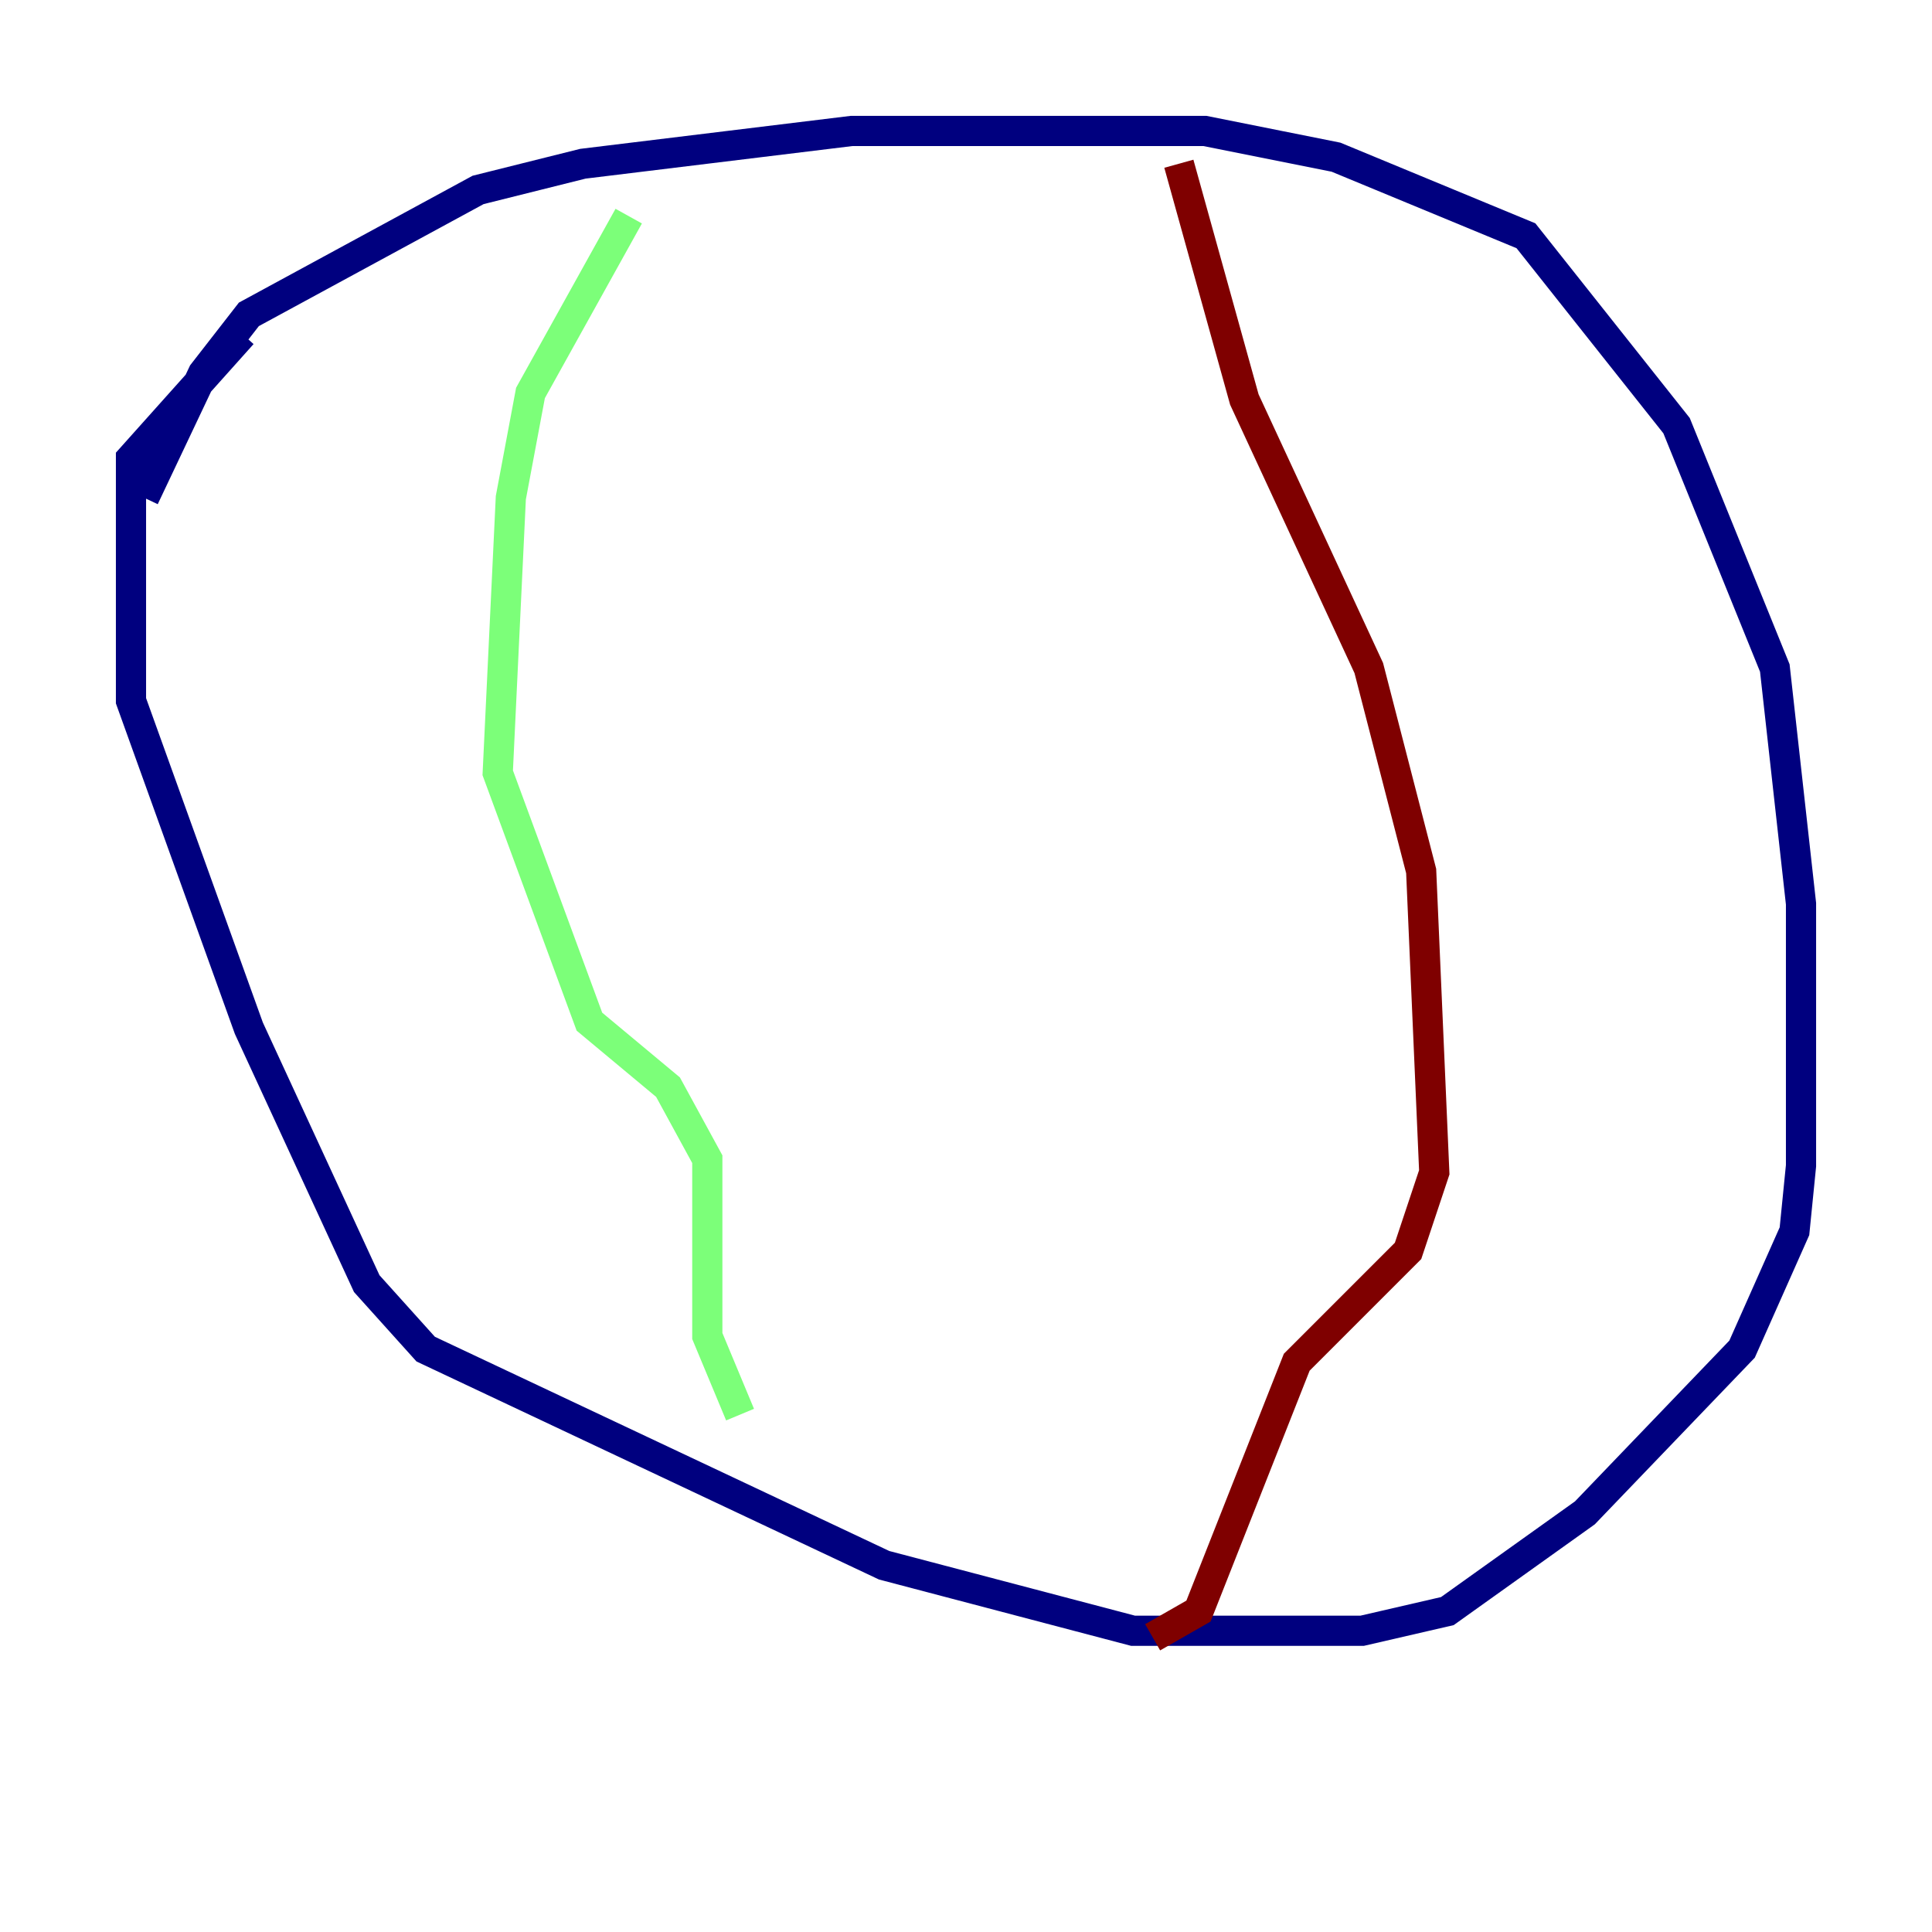 <?xml version="1.0" encoding="utf-8" ?>
<svg baseProfile="tiny" height="128" version="1.2" viewBox="0,0,128,128" width="128" xmlns="http://www.w3.org/2000/svg" xmlns:ev="http://www.w3.org/2001/xml-events" xmlns:xlink="http://www.w3.org/1999/xlink"><defs /><polyline fill="none" points="9.546,32.976 13.451,24.732 16.488,20.827 31.675,12.583 38.617,10.848 56.407,8.678 79.837,8.678 88.515,10.414 101.098,15.62 111.078,28.203 117.586,44.258 119.322,59.878 119.322,77.234 118.888,81.573 115.417,89.383 105.003,100.231 95.891,106.739 90.251,108.041 75.064,108.041 58.576,103.702 28.203,89.383 24.298,85.044 16.488,68.122 8.678,46.427 8.678,30.373 16.054,22.129" stroke="#00007f" stroke-width="2" /><polyline fill="none" points="41.654,14.319 35.146,26.034 33.844,32.976 32.976,51.2 39.051,67.688 44.258,72.027 46.861,76.8 46.861,88.515 49.031,93.722" stroke="#7cff79" stroke-width="2" /><polyline fill="none" points="78.102,10.848 82.441,26.468 90.685,44.258 94.156,57.709 95.024,77.668 93.288,82.875 85.912,90.251 79.403,106.739 76.366,108.475" stroke="#7f0000" stroke-width="2" /></svg>